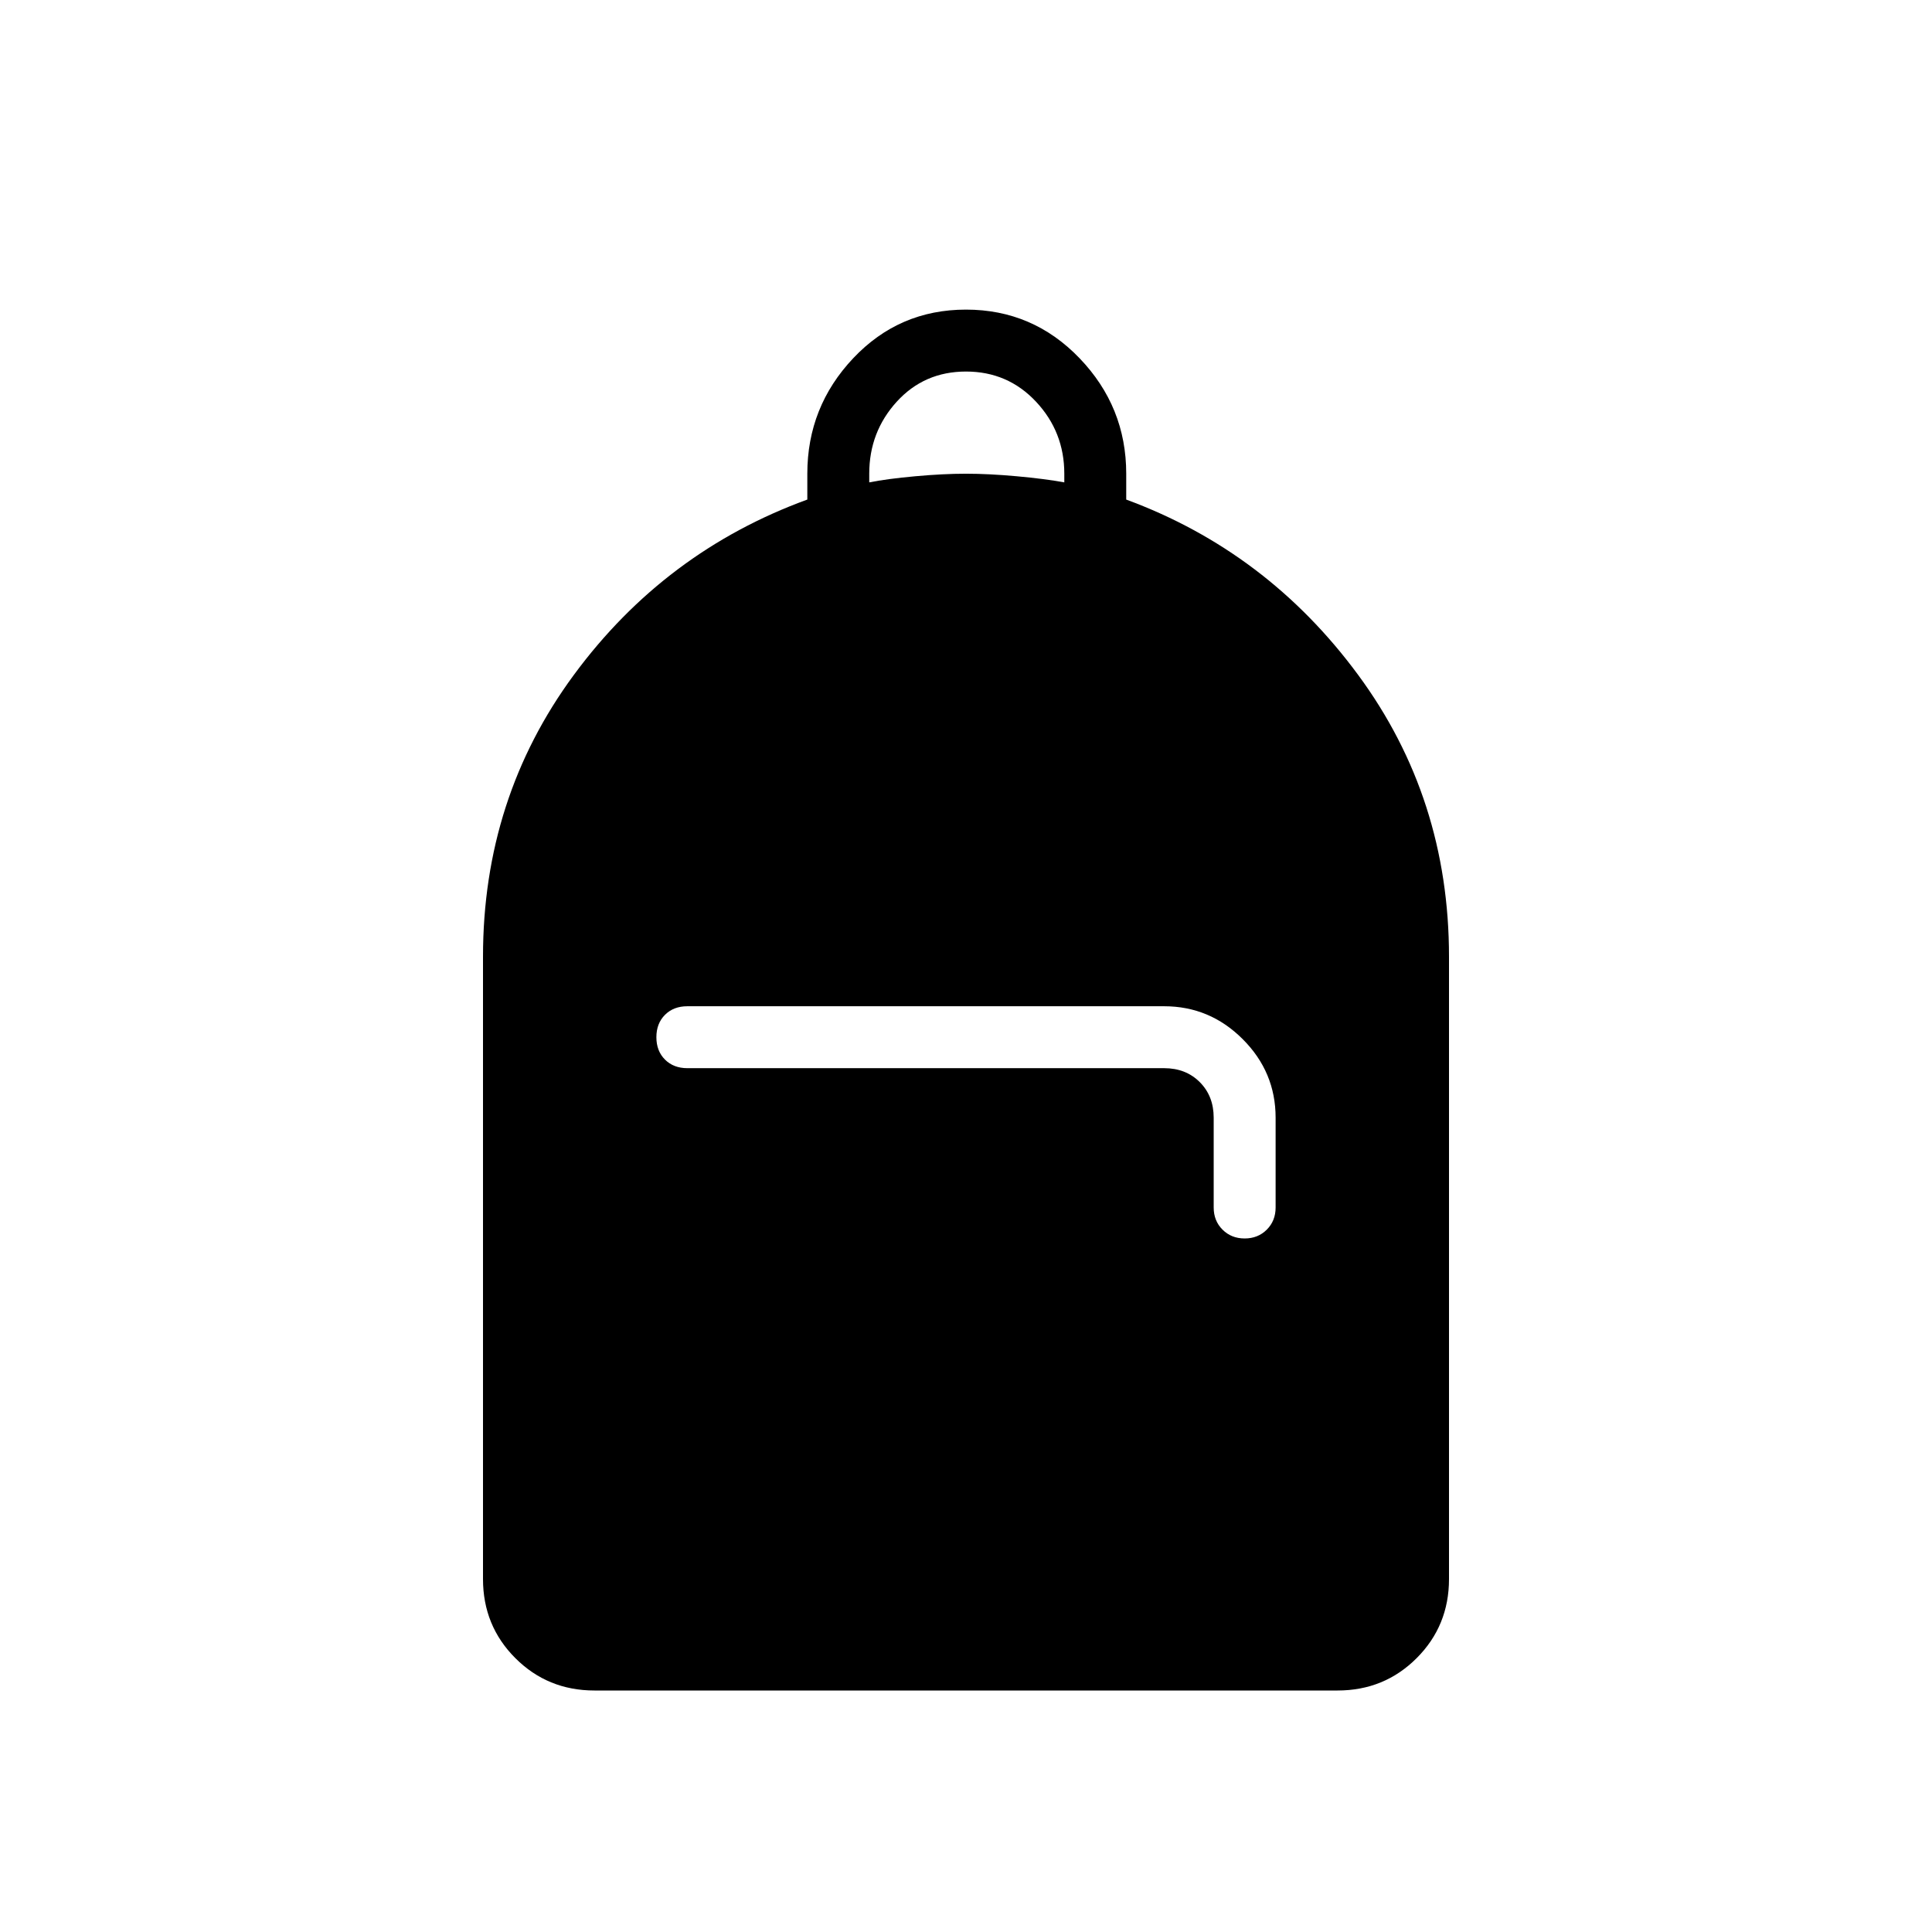 <svg xmlns="http://www.w3.org/2000/svg" width="48" height="48" viewBox="0 -960 960 960"><path d="M295.384-120q-23.23 0-39.307-16.077T240-175.384v-309.231q0-78.77 45.154-140.039 45.153-61.269 116-87.115v-12.847q0-33.23 22.807-57.384 22.808-24.154 56.039-24.154T536.423-782q23.193 24.154 23.193 57.384v12.847q70.077 25.846 115.23 87.115Q720-563.385 720-484.615v309.231q0 23.23-16.077 39.307T664.616-120H295.384Zm323.078-224.615q6.615 0 11-4.385 4.384-4.385 4.384-11v-44.615q0-22.693-16.346-39.039T578.462-460H341.538q-6.846 0-11.115 4.269t-4.269 11.116q0 6.846 4.269 11.115t11.115 4.269h236.924q10.769 0 17.692 6.923t6.923 17.693V-360q0 6.615 4.385 11 4.384 4.385 11 4.385ZM431.923-720.308q8.846-1.769 22.808-3.038 13.961-1.27 25.269-1.27 11.308 0 25.269 1.27 13.962 1.269 23.577 3.038v-4.308q0-20.769-14.038-35.769-14.039-15-34.808-15t-34.423 15q-13.654 15-13.654 35.769v4.308Z"/></svg>